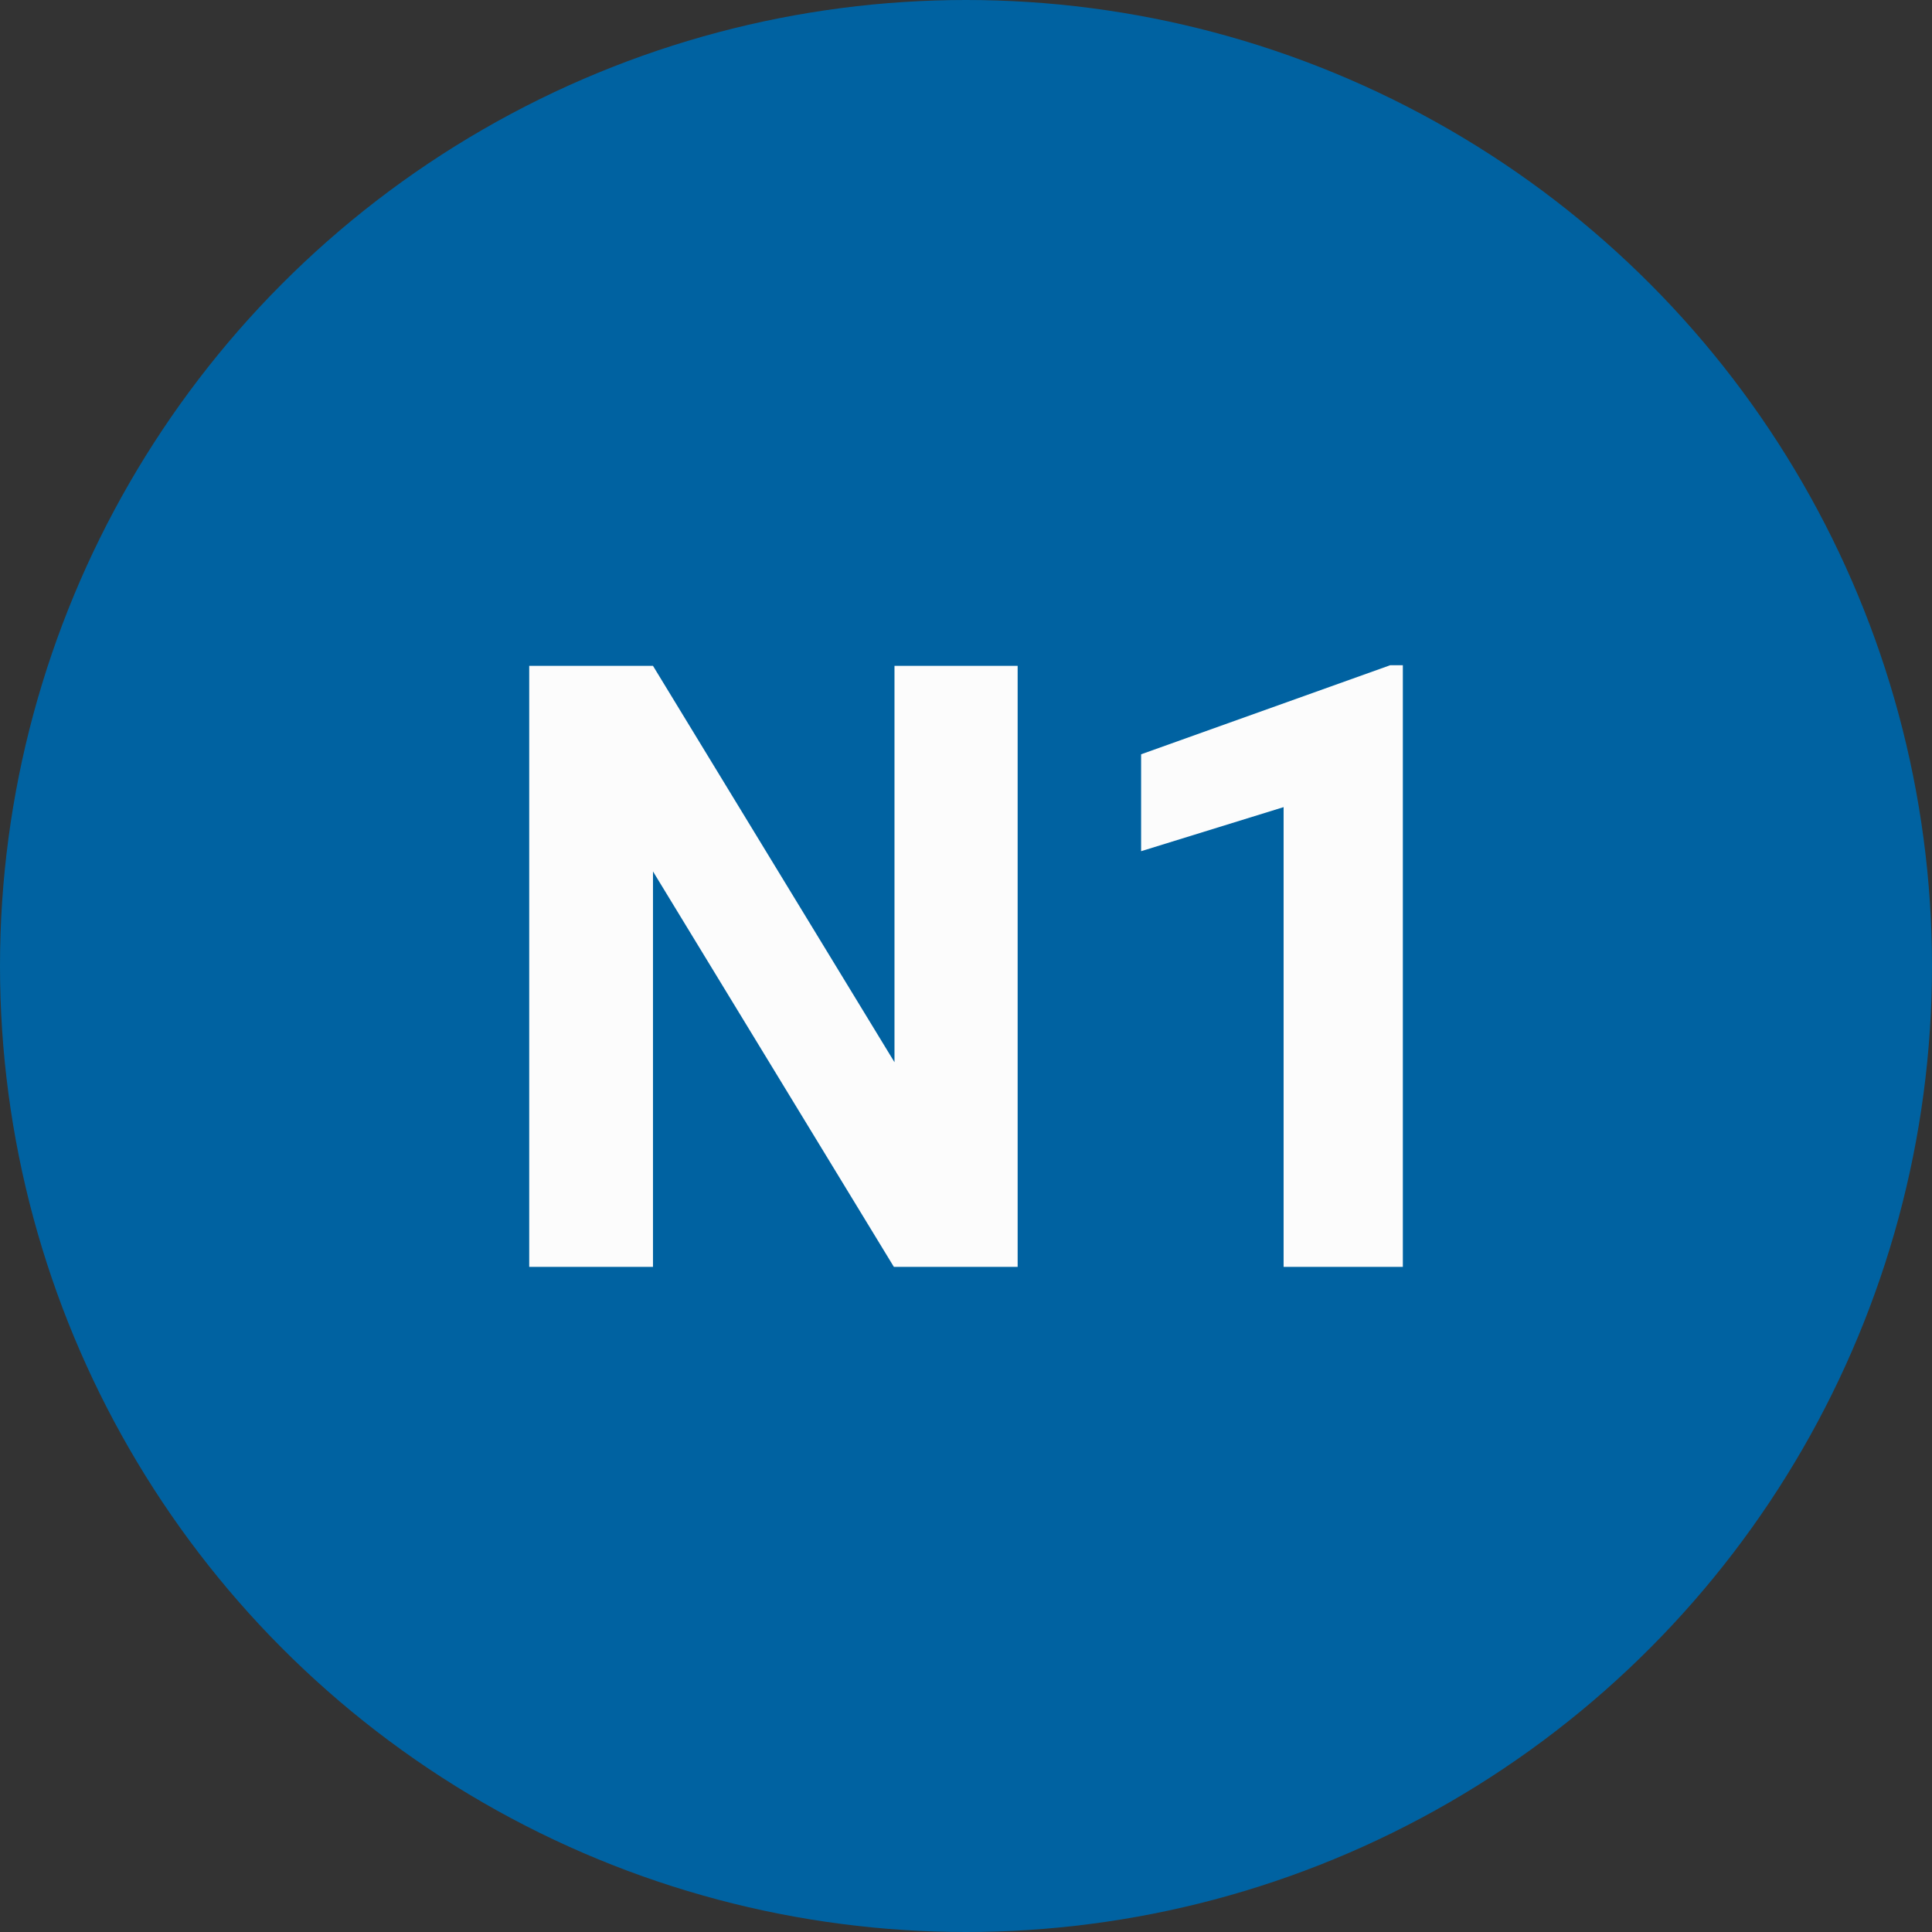 
        <svg width="64" height="64" xmlns="http://www.w3.org/2000/svg">
            <rect width="100%" height="100%" fill="#333333" stroke="none"/>
            <circle cx="32" cy="32" r="32" fill="#0062A1" />
            <g transform="translate(15.751 41.967)">
                <path d="M17.96-19.91L17.96 0L13.86 0L5.88-13.10L5.88 0L1.78 0L1.78-19.91L5.88-19.91L13.88-6.78L13.88-19.91L17.96-19.91ZM30.72-19.93L30.72 0L26.77 0L26.77-15.23L22.05-13.77L22.05-16.98L30.30-19.93L30.72-19.93Z" fill="#FCFCFC" />
            </g>
        </svg>
    